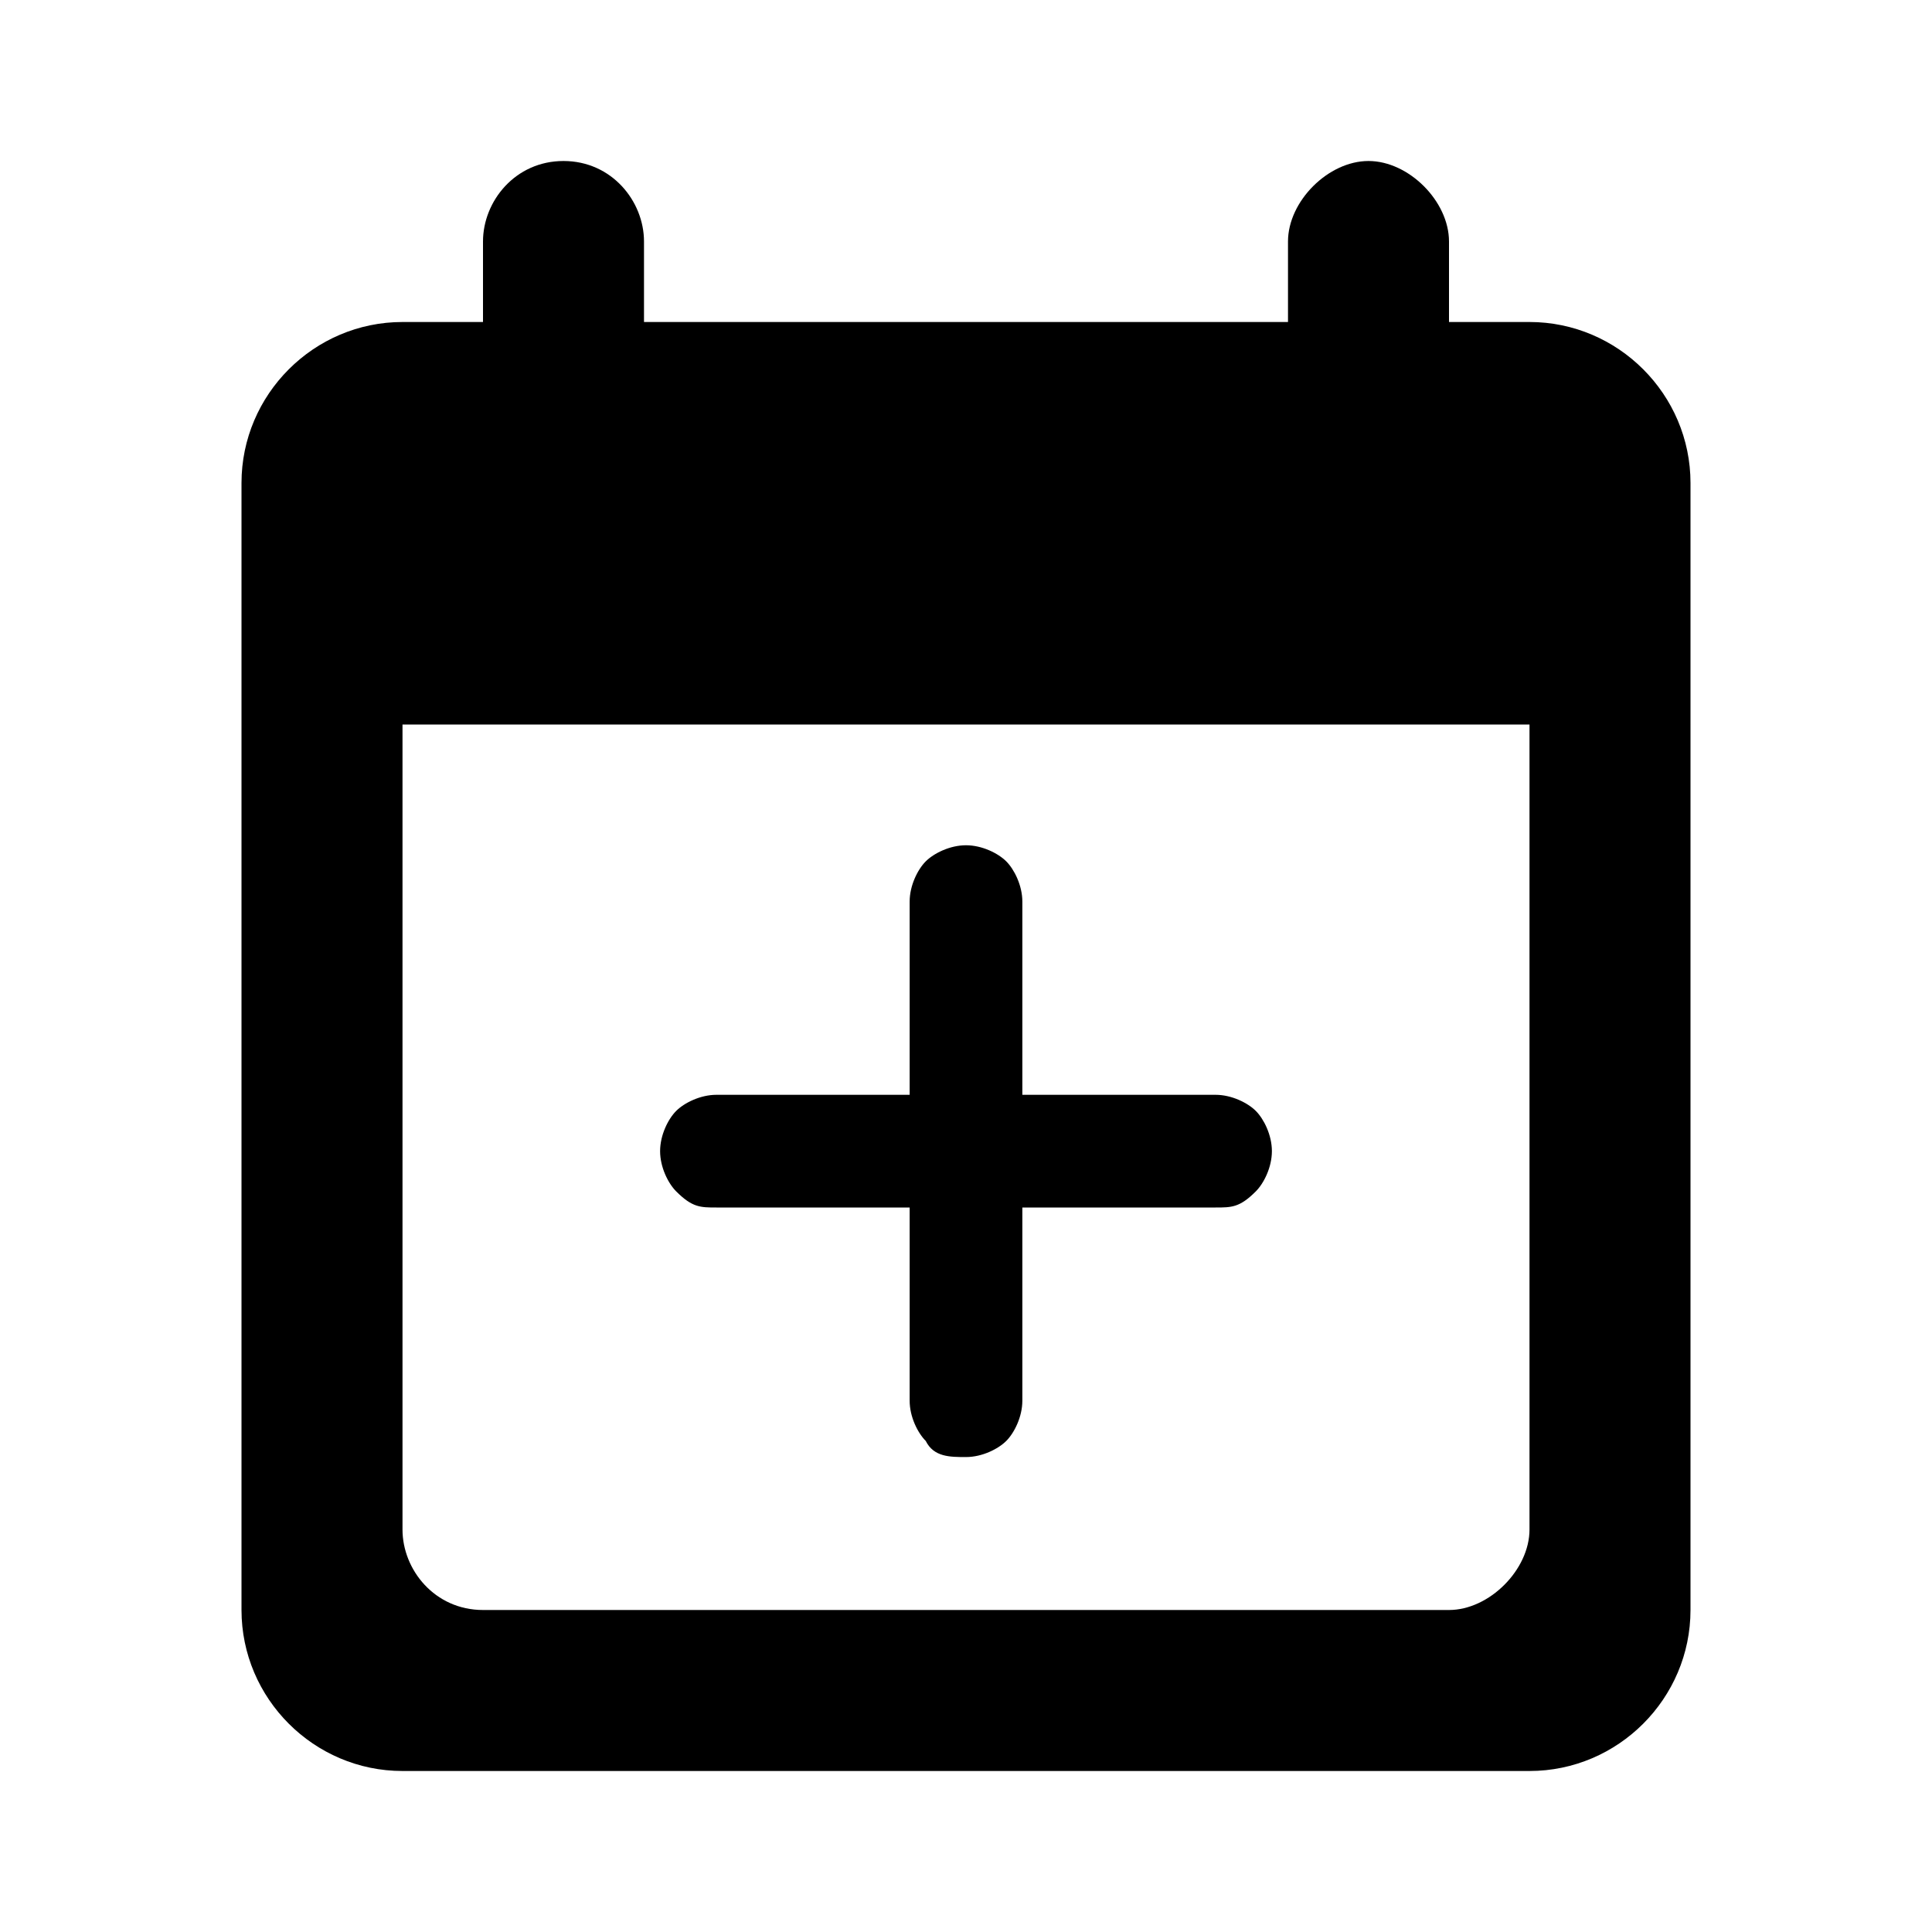 <svg xmlns="http://www.w3.org/2000/svg" viewBox="0 0 24 24"><path d="M0 0h24v24H0V0z" fill="none"/><path d="M19 4h-1V3c0-.5-.5-1-1-1s-1 .5-1 1v1H8V3c0-.5-.4-1-1-1s-1 .5-1 1v1H5c-1.1 0-2 .9-2 2v14c0 1.1.9 2 2 2h14c1.1 0 2-.9 2-2V6c0-1.1-.9-2-2-2zm0 15c0 .5-.5 1-1 1H6c-.6 0-1-.5-1-1V9h14v10z"/><path d="M8.4 14.8c-.1-.1-.2-.3-.2-.5s.1-.4.2-.5c.1-.1.3-.2.5-.2h6.2c.2 0 .4.1.5.2.1.1.2.3.2.5s-.1.4-.2.5c-.2.2-.3.2-.5.2H8.9c-.2 0-.3 0-.5-.2zm3.1 3.1c-.1-.1-.2-.3-.2-.5v-6.2c0-.2.1-.4.2-.5.1-.1.3-.2.5-.2s.4.1.5.2c.1.1.2.3.2.5v6.2c0 .2-.1.4-.2.5-.1.1-.3.2-.5.2s-.4 0-.5-.2z"/></svg>
